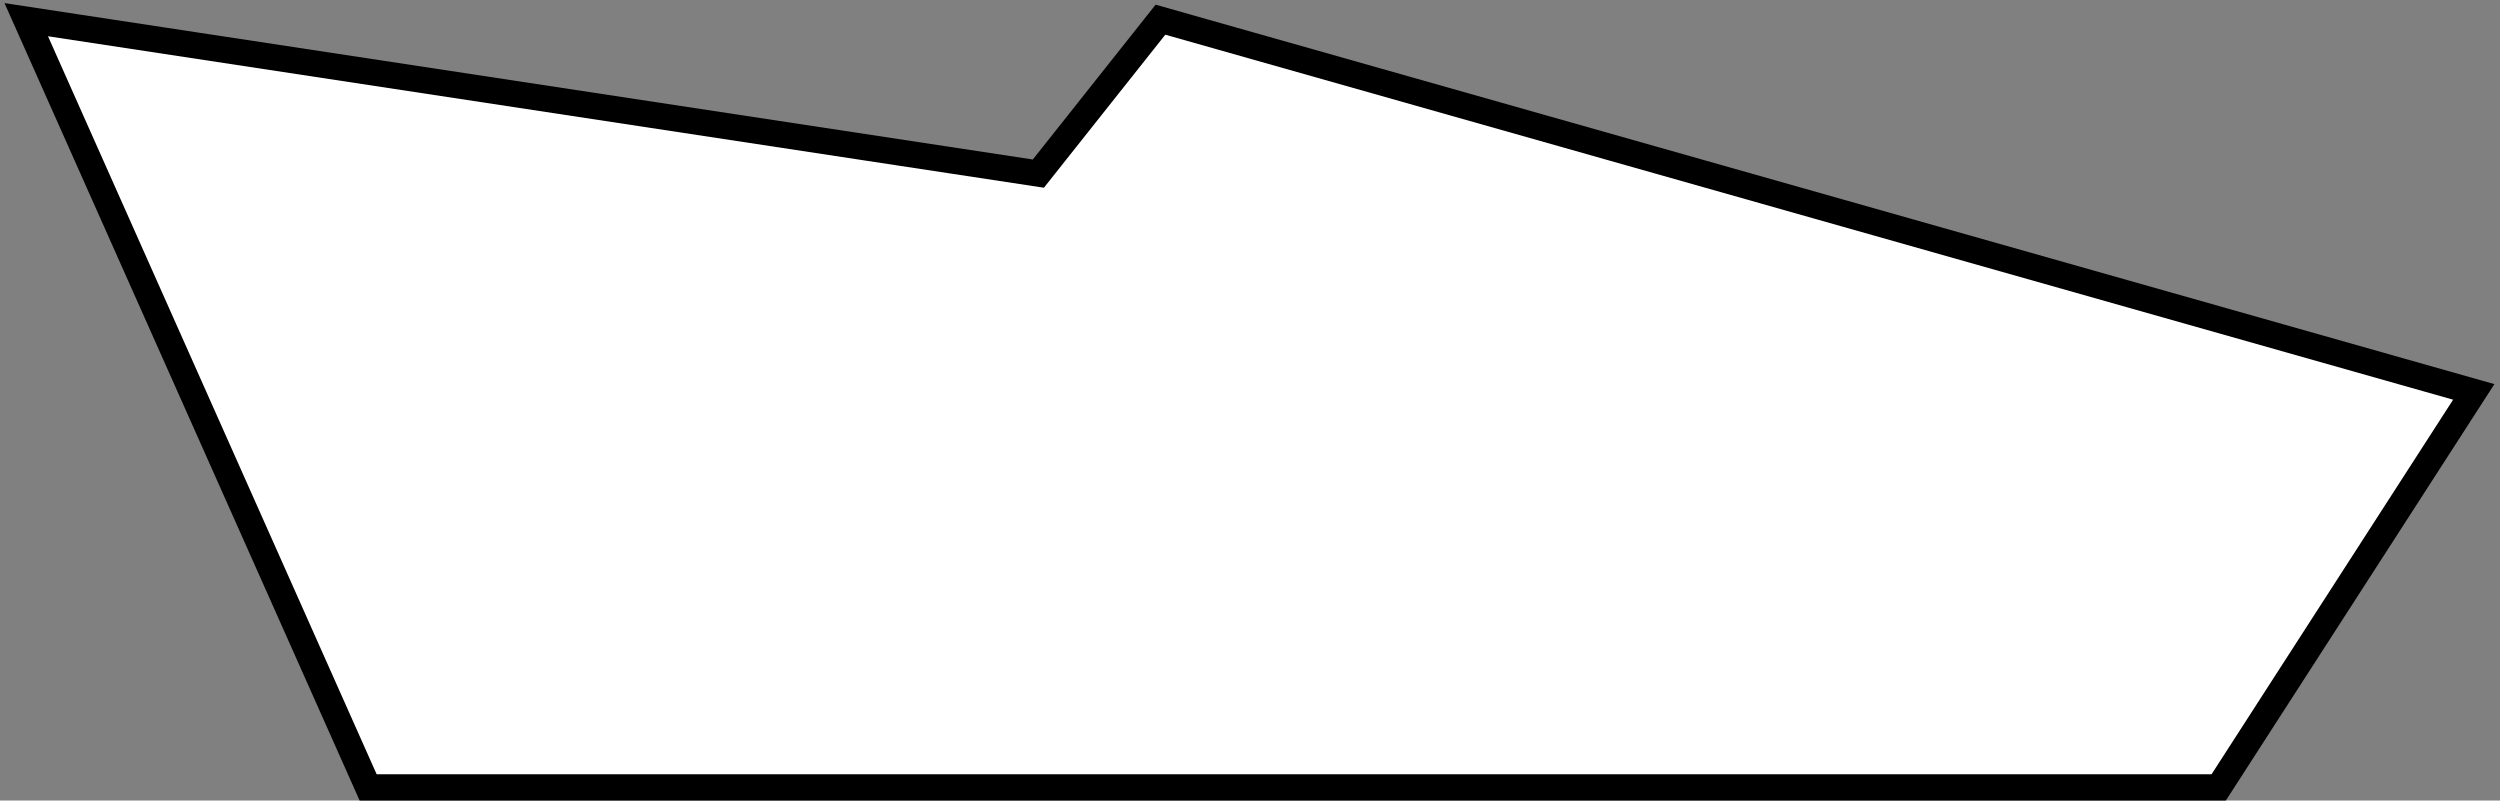 <svg width="381" height="122" viewBox="0 0 381 122" fill="none" xmlns="http://www.w3.org/2000/svg">
<rect x="0" y="0" width="381" height="122" fill="#808080" stroke="none"/>
<path d="M338.129 120L377 59.727L176.854 3L158.245 26.458L4 3L56.104 120H338.129Z" fill="white" stroke="black" stroke-width="4"/>
</svg>
